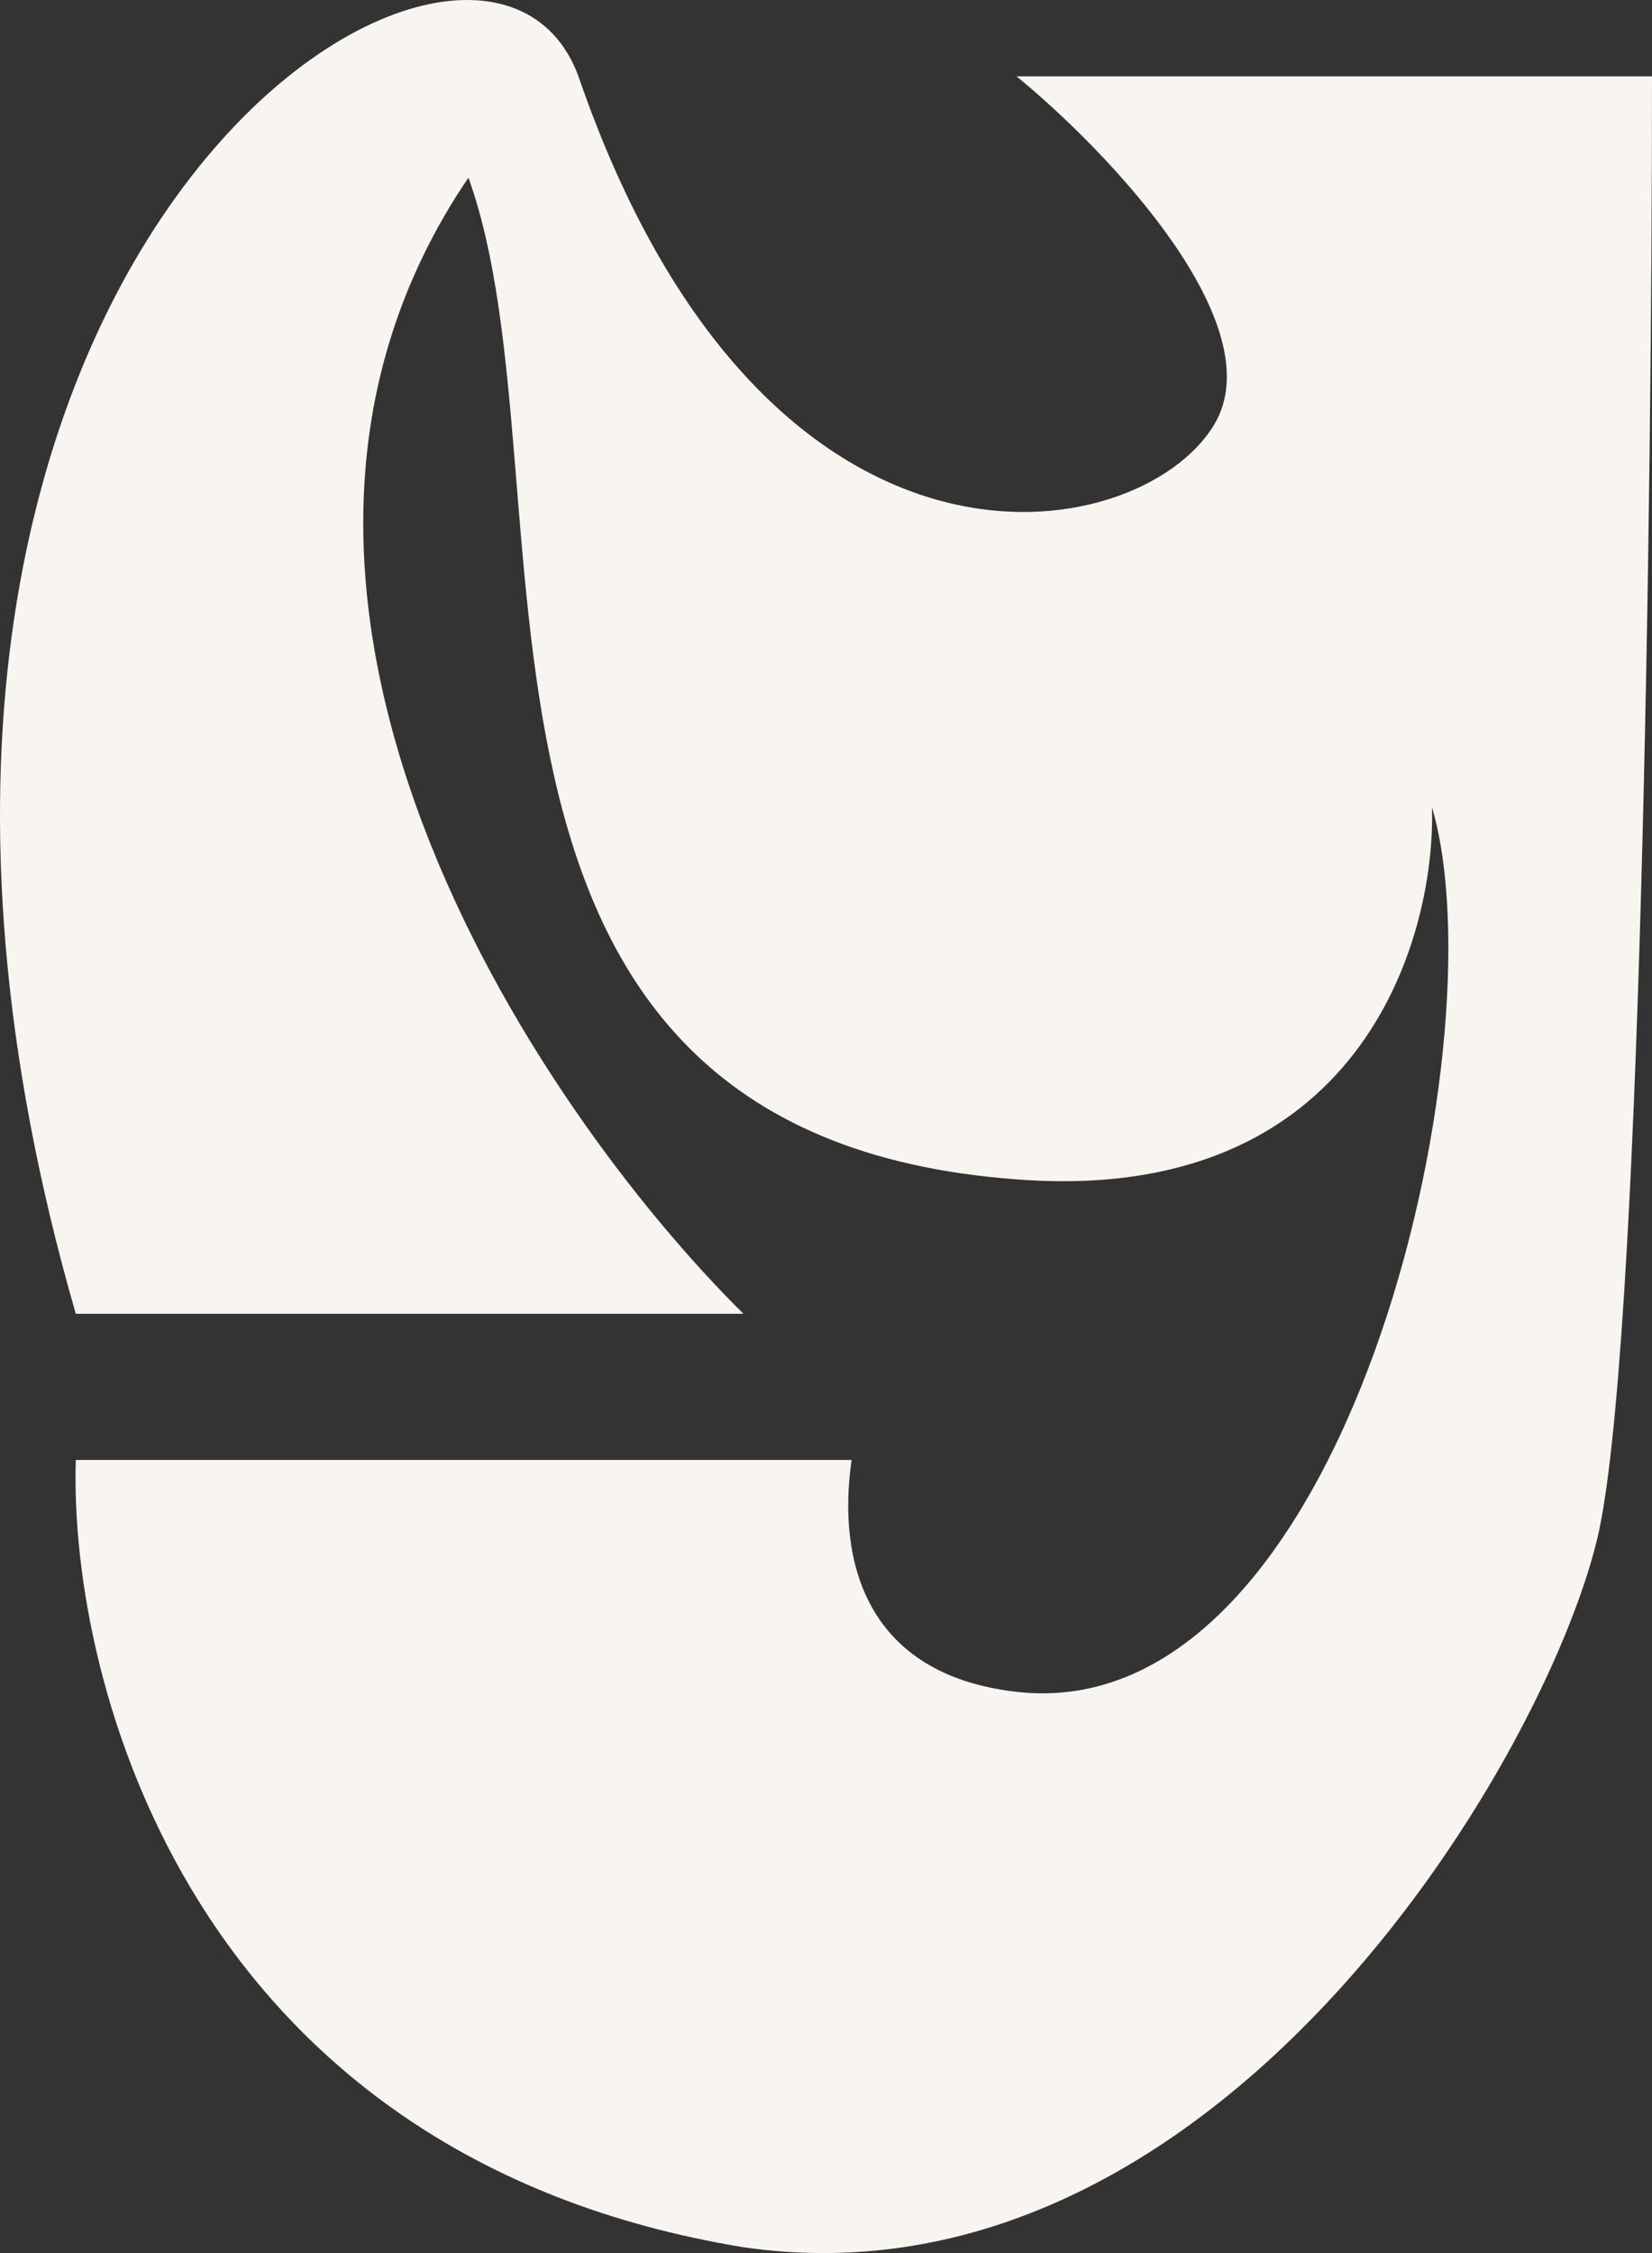<svg width="33" height="45" viewBox="0 0 33 45" fill="none" xmlns="http://www.w3.org/2000/svg">
<rect x="0" y="0" width="33" height="45" fill="#333333" stroke="none"/>
<path d="M24.248 8.492C25.46 6.499 22.126 3.017 20.307 1.525H33C33 9.763 32.78 27.143 31.901 30.755C30.802 35.27 24.248 46.246 14.851 44.884C3.848 43.078 1.375 33.648 1.514 29.16H17.011C16.72 31.183 17.291 33.447 20.307 33.791C26.909 34.544 29.994 20.843 28.605 16.121C28.681 18.819 27.127 24.084 20.307 23.555C8.069 22.66 11.555 9.621 9.357 3.549C3.75 11.8 10.683 22.115 14.851 26.24H1.514C-4.586 5.106 9.585 -3.846 11.555 1.525C15.268 12.306 22.732 10.983 24.248 8.492Z" fill="#F8F5F1"/>
</svg>
